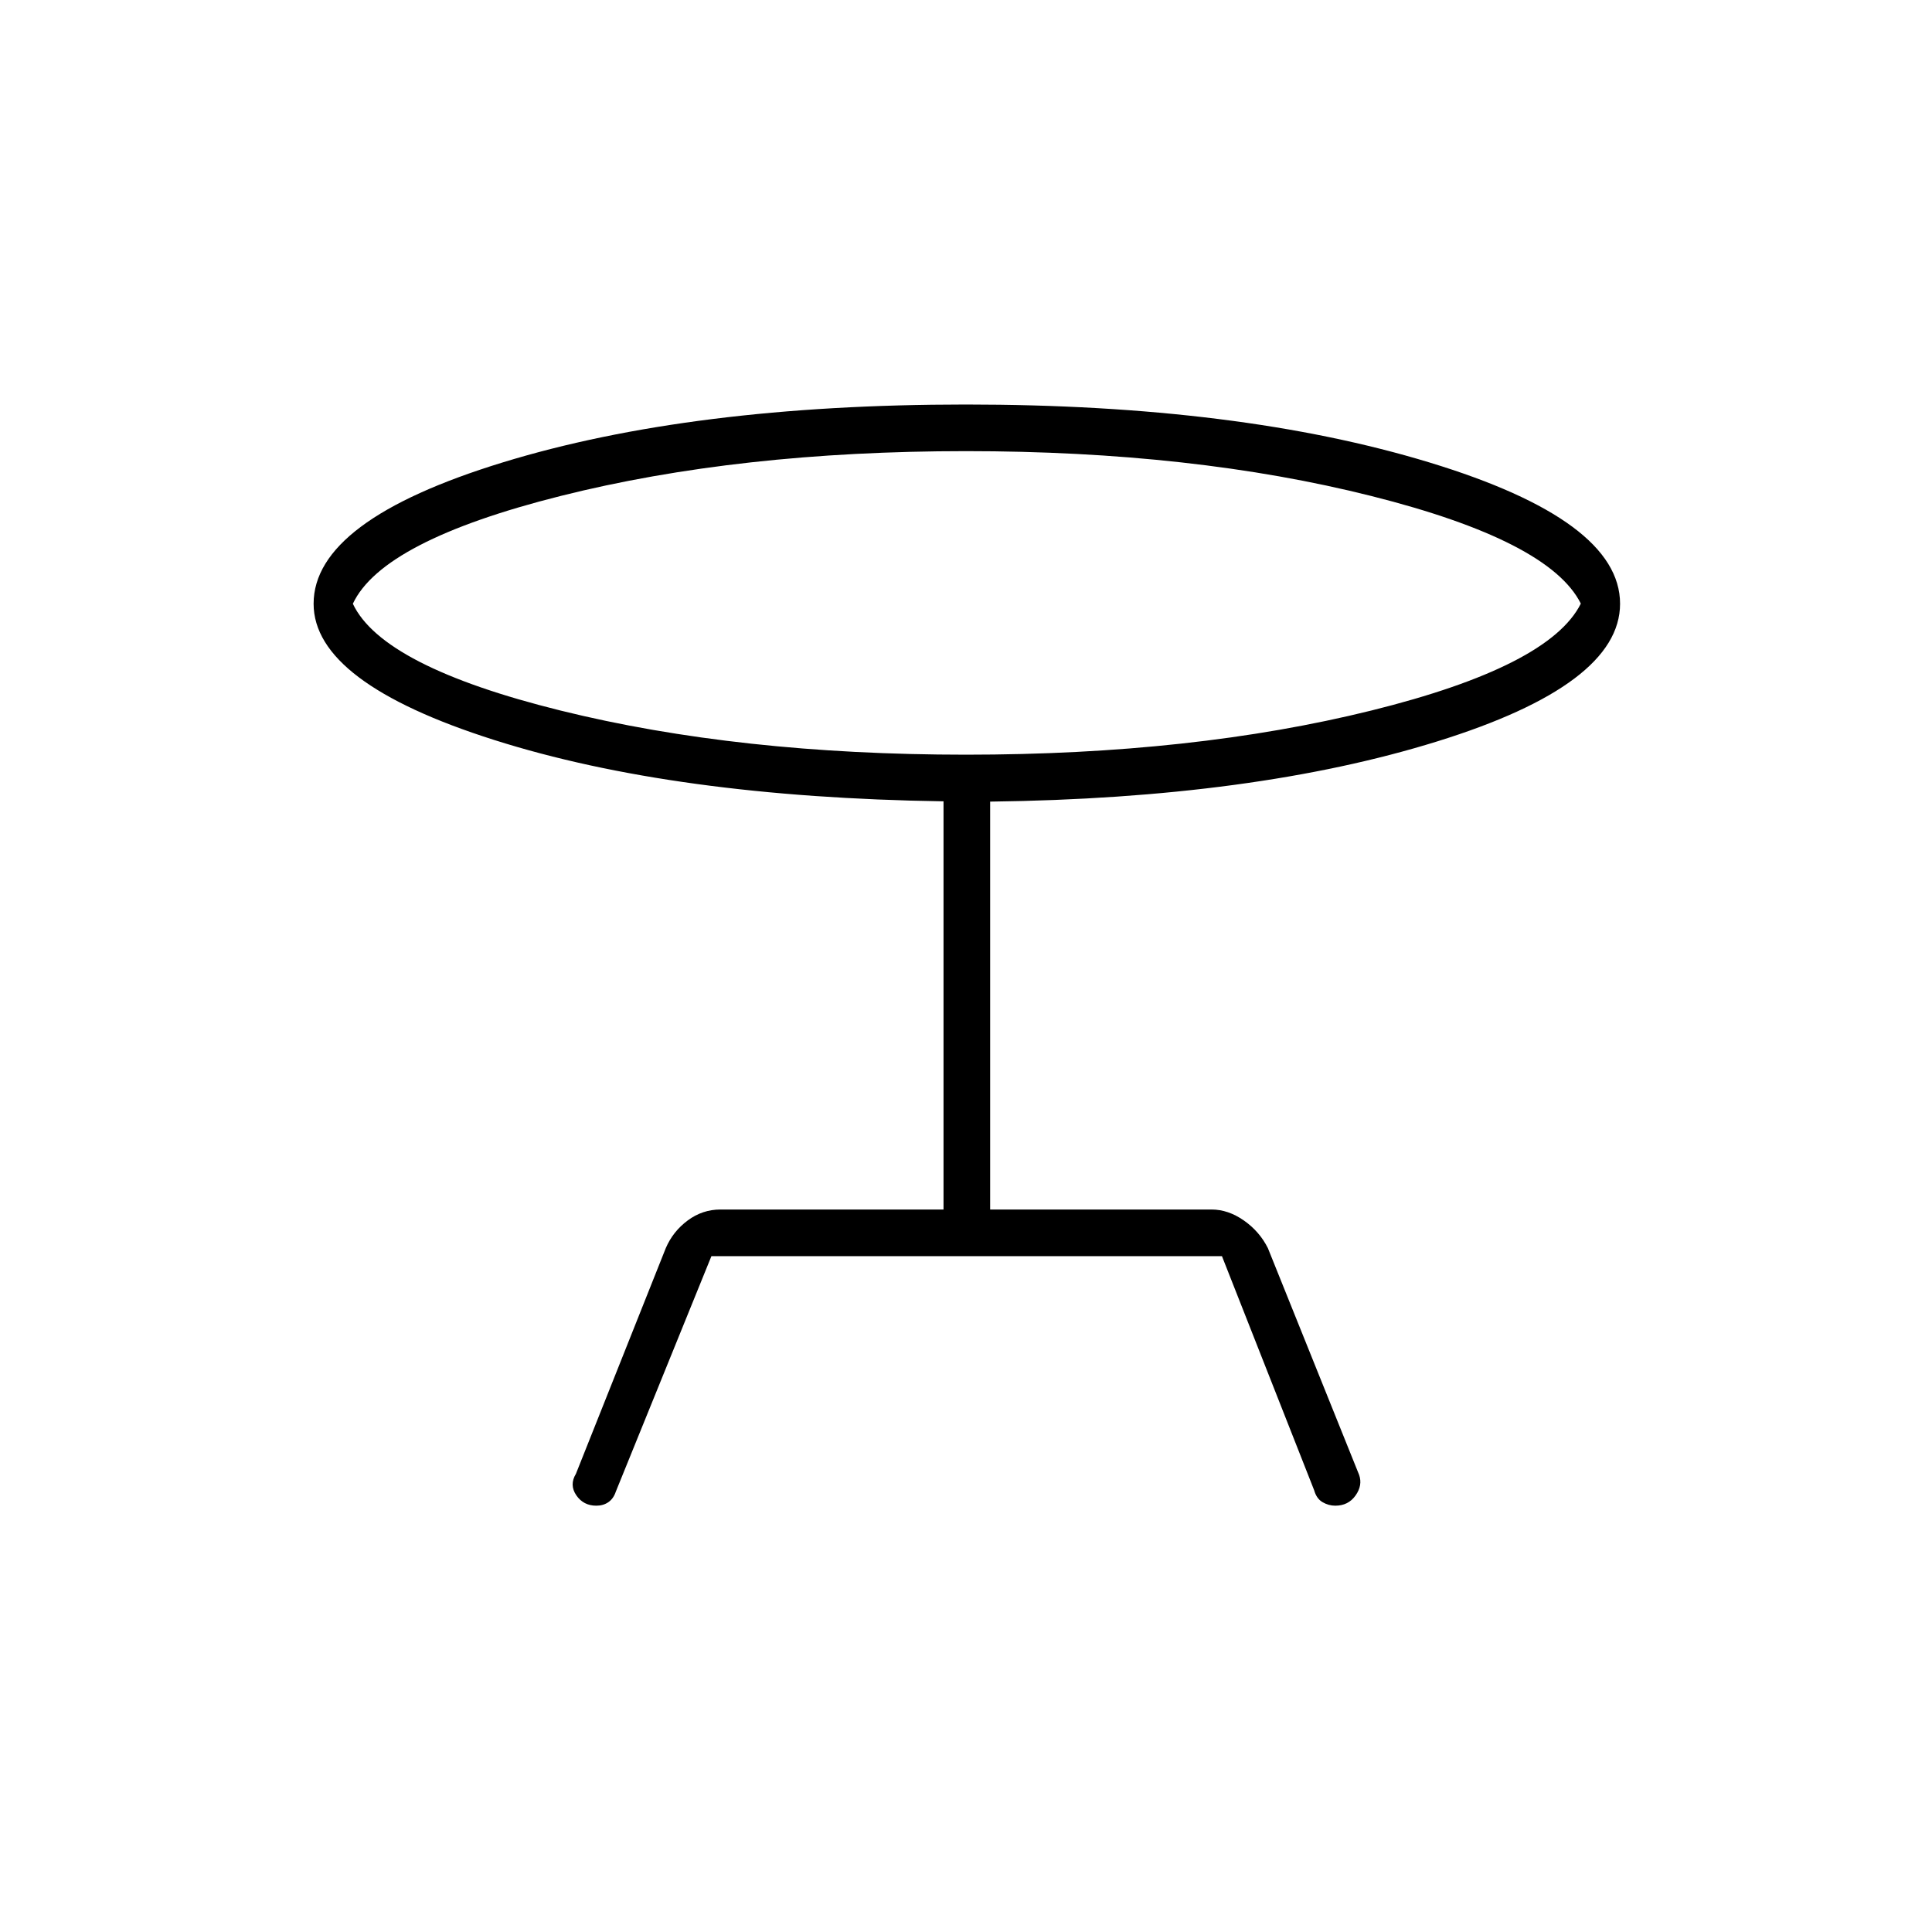 <svg xmlns="http://www.w3.org/2000/svg" height="40" viewBox="0 -960 960 960" width="40"><path d="m286.17-227.67 44.66-112.16q3.58-8.31 10.9-13.74Q349.04-359 358-359h110.83v-202.83q-133.66-2-223.33-30.5-89.67-28.5-89.67-67.67 0-41.38 93.84-70.19Q343.5-759 479.92-759q135.75 0 230.41 28.81Q805-701.38 805-660q0 40.17-90.92 68.42-90.91 28.25-222.08 29.9V-359h110q8.26 0 16.04 5.43 7.78 5.43 11.96 13.74l45.33 112.66q1.84 5.17-1.75 10.25-3.59 5.09-10.1 5.09-3.31 0-6.31-1.75-3-1.75-4.17-5.92l-45.82-116.33H353.5l-47.5 117q-1.17 3.5-3.7 5.25-2.54 1.75-5.99 1.75-6.41 0-9.95-5.17-3.53-5.17-.19-10.67ZM480-585q112.83 0 201.4-21.94 88.56-21.95 104.1-53.13-15.54-31.18-104.1-53.47-88.57-22.29-201.4-22.29-112.83 0-201.42 22.27-88.59 22.27-103.25 53.56 14.66 31.15 103.25 53.08Q367.17-585 480-585Zm0-75Z"/></svg>